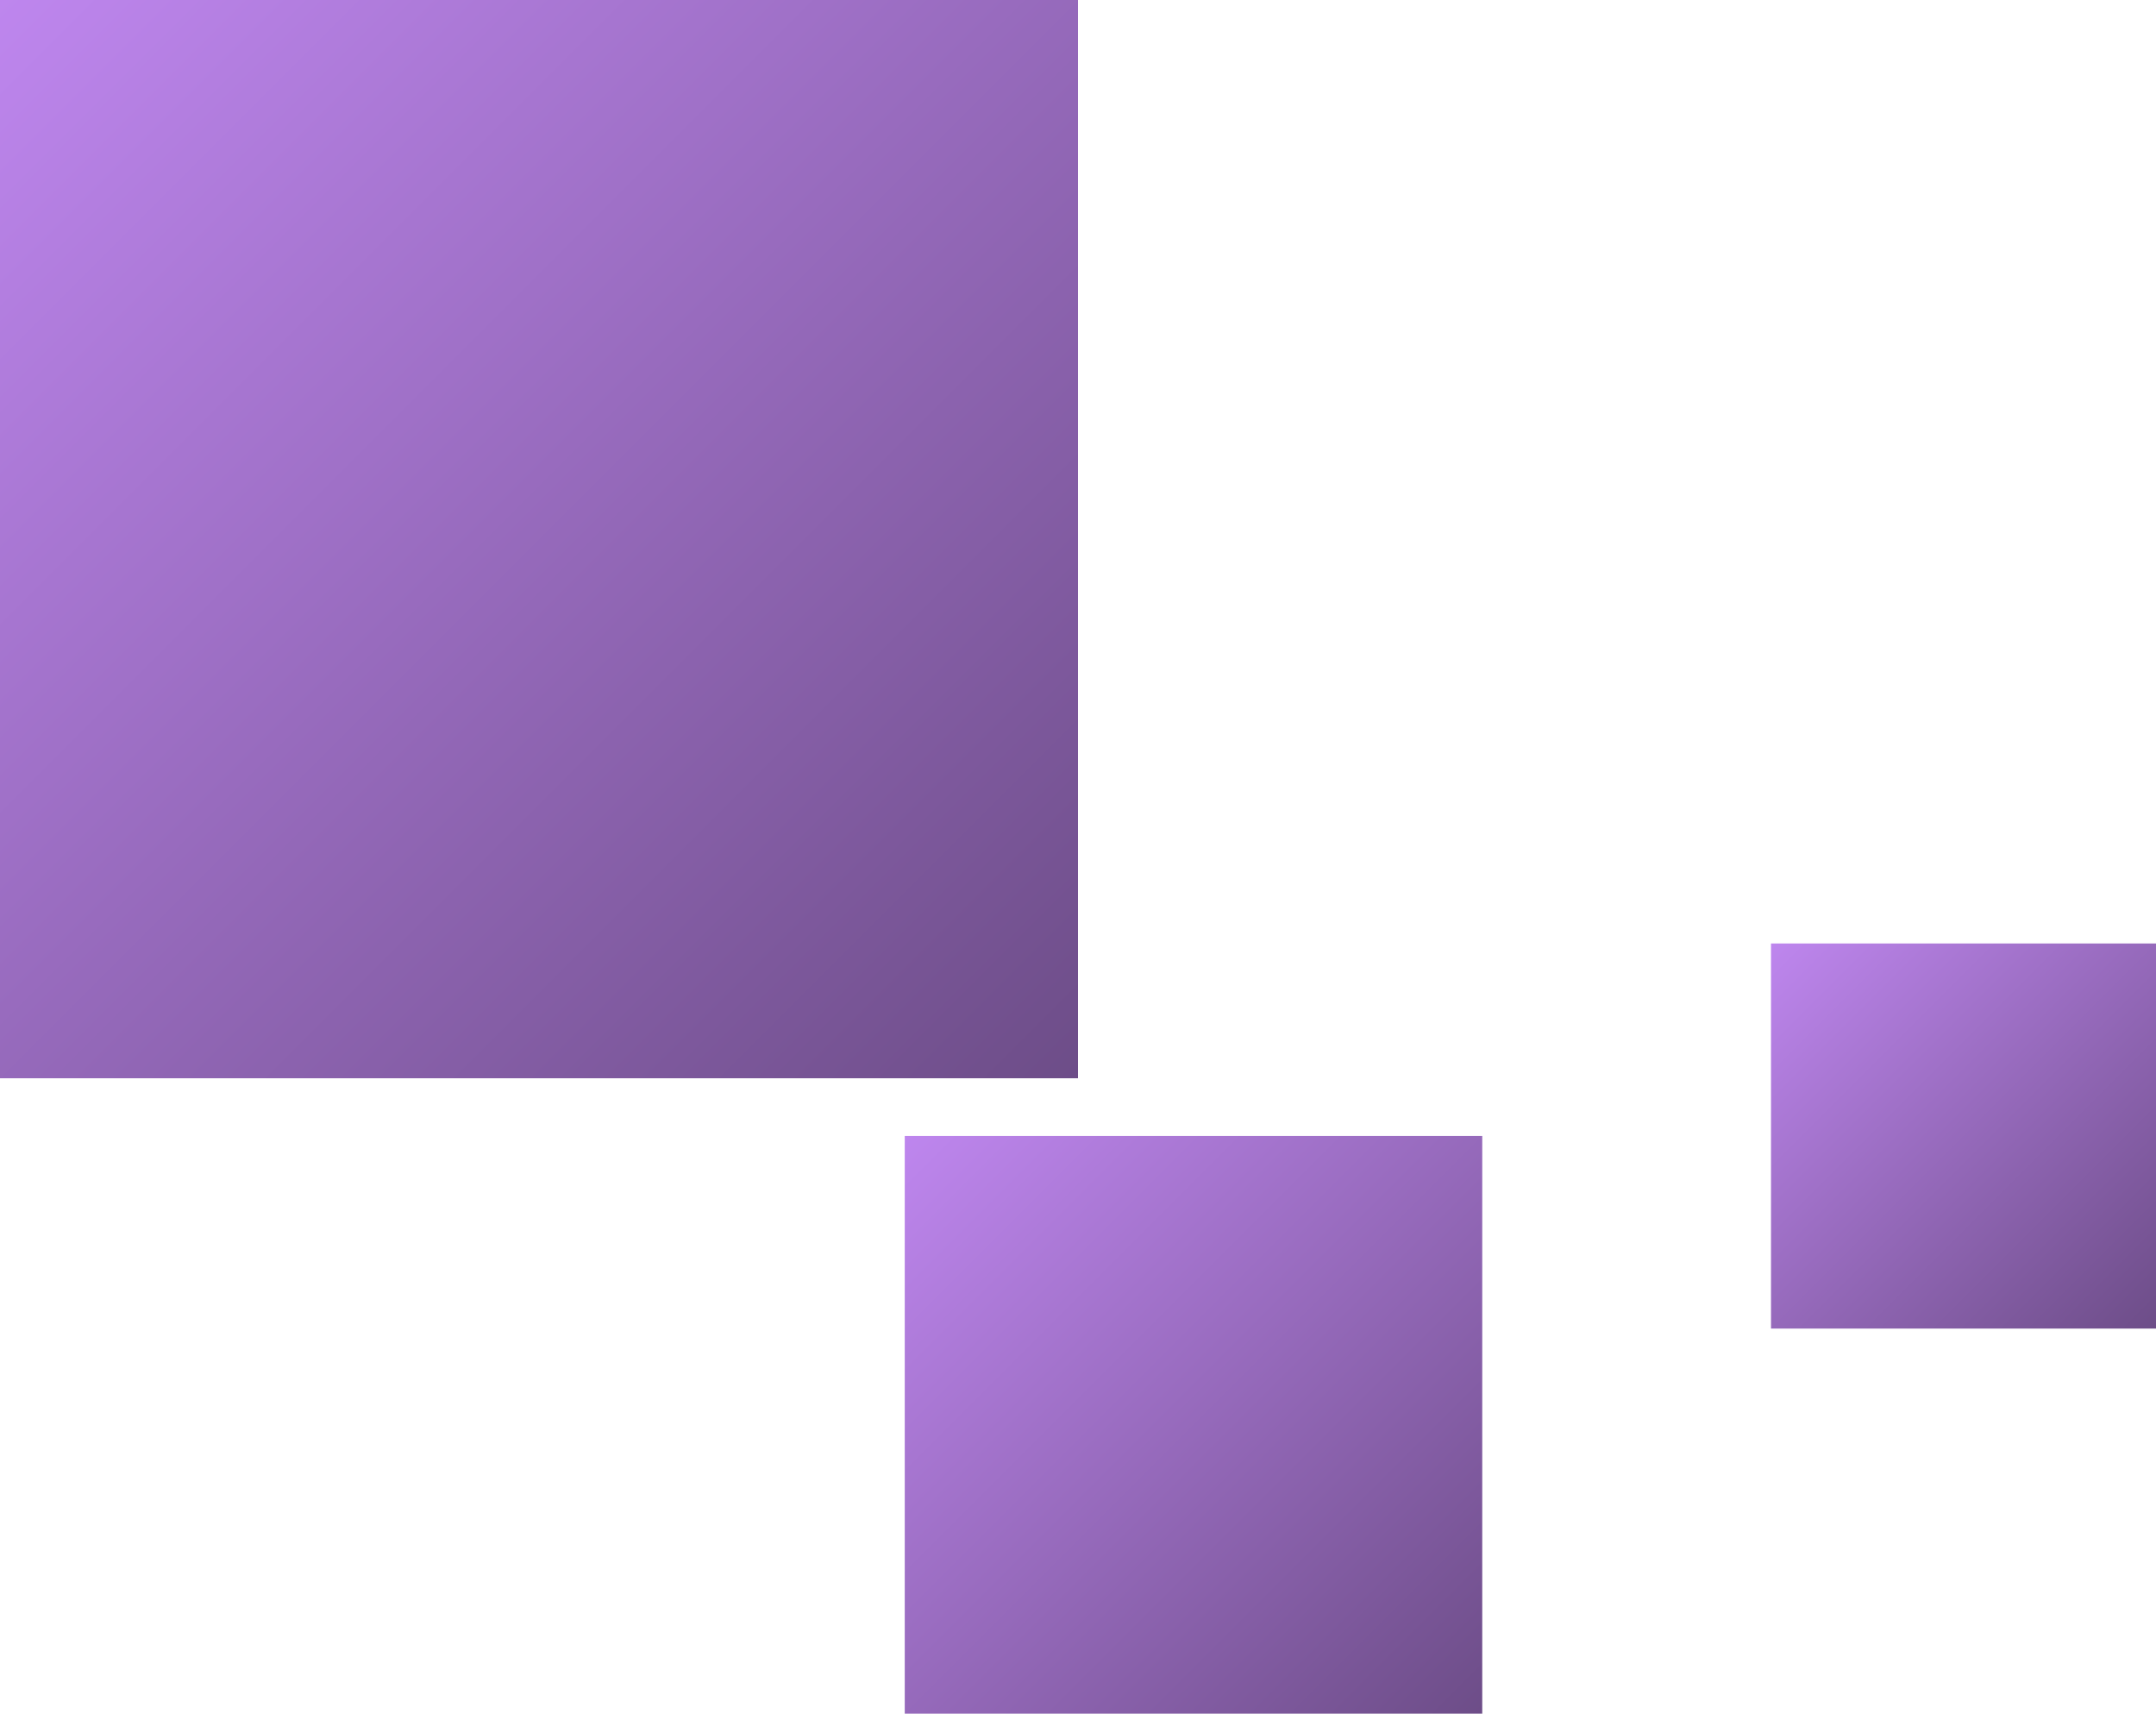 <svg width="112" height="89" viewBox="0 0 112 89" fill="none" xmlns="http://www.w3.org/2000/svg">
<rect x="112" y="69" width="20" height="20" transform="rotate(180 112 69)" fill="url(#paint0_linear_507_15)"/>
<rect x="56" y="56" width="56" height="56" transform="rotate(180 56 56)" fill="url(#paint1_linear_507_15)"/>
<rect x="77" y="89" width="30" height="30" transform="rotate(180 77 89)" fill="url(#paint2_linear_507_15)"/>
<defs>
<linearGradient id="paint0_linear_507_15" x1="112" y1="69" x2="132" y2="89" gradientUnits="userSpaceOnUse">
<stop stop-color="#6D4D88"/>
<stop offset="1" stop-color="#BE86EE"/>
</linearGradient>
<linearGradient id="paint1_linear_507_15" x1="56" y1="56" x2="112" y2="112" gradientUnits="userSpaceOnUse">
<stop stop-color="#6D4D88"/>
<stop offset="1" stop-color="#BE86EE"/>
</linearGradient>
<linearGradient id="paint2_linear_507_15" x1="77" y1="89" x2="107" y2="119" gradientUnits="userSpaceOnUse">
<stop stop-color="#6D4D88"/>
<stop offset="1" stop-color="#BE86EE"/>
</linearGradient>
</defs>
</svg>
